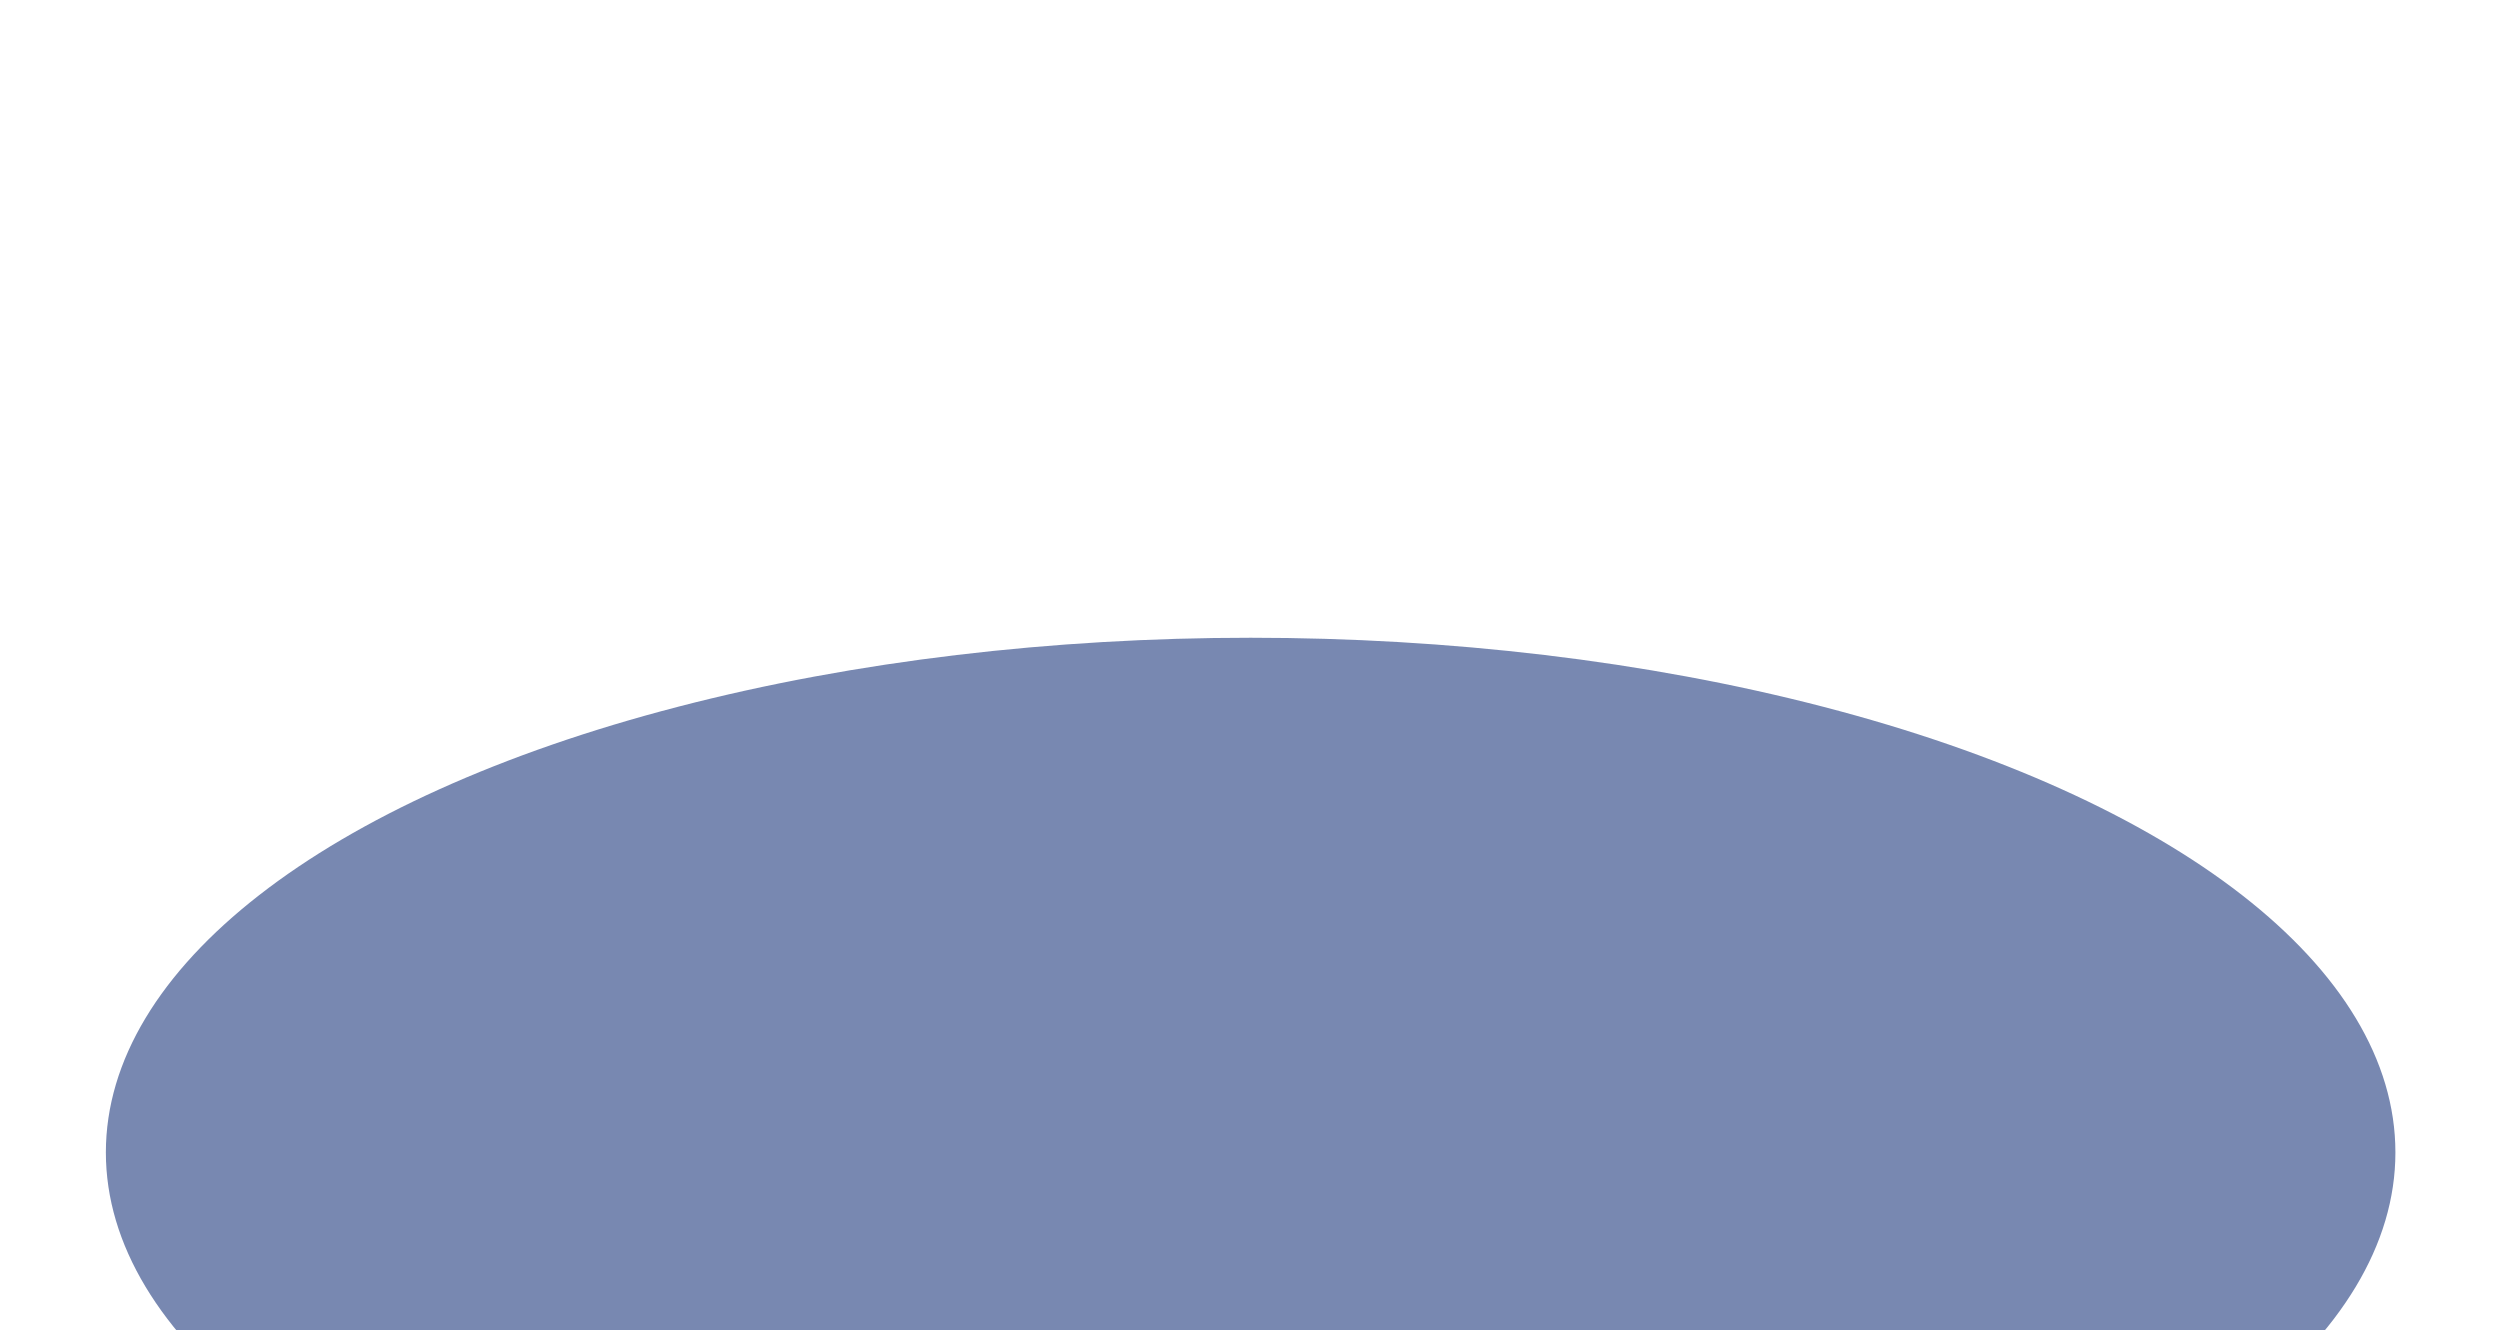 <svg width="1960" height="1043" viewBox="0 0 1960 1043" fill="none" xmlns="http://www.w3.org/2000/svg">
<g filter="url(#filter0_f_236_30)">
<ellipse cx="980.5" cy="903.5" rx="897.5" ry="403.5" fill="#1E397E" fill-opacity="0.6"/>
</g>
<defs>
<filter id="filter0_f_236_30" x="-417" y="0" width="2795" height="1807" filterUnits="userSpaceOnUse" color-interpolation-filters="sRGB">
<feFlood flood-opacity="0" result="BackgroundImageFix"/>
<feBlend mode="normal" in="SourceGraphic" in2="BackgroundImageFix" result="shape"/>
<feGaussianBlur stdDeviation="250" result="effect1_foregroundBlur_236_30"/>
</filter>
</defs>
</svg>
